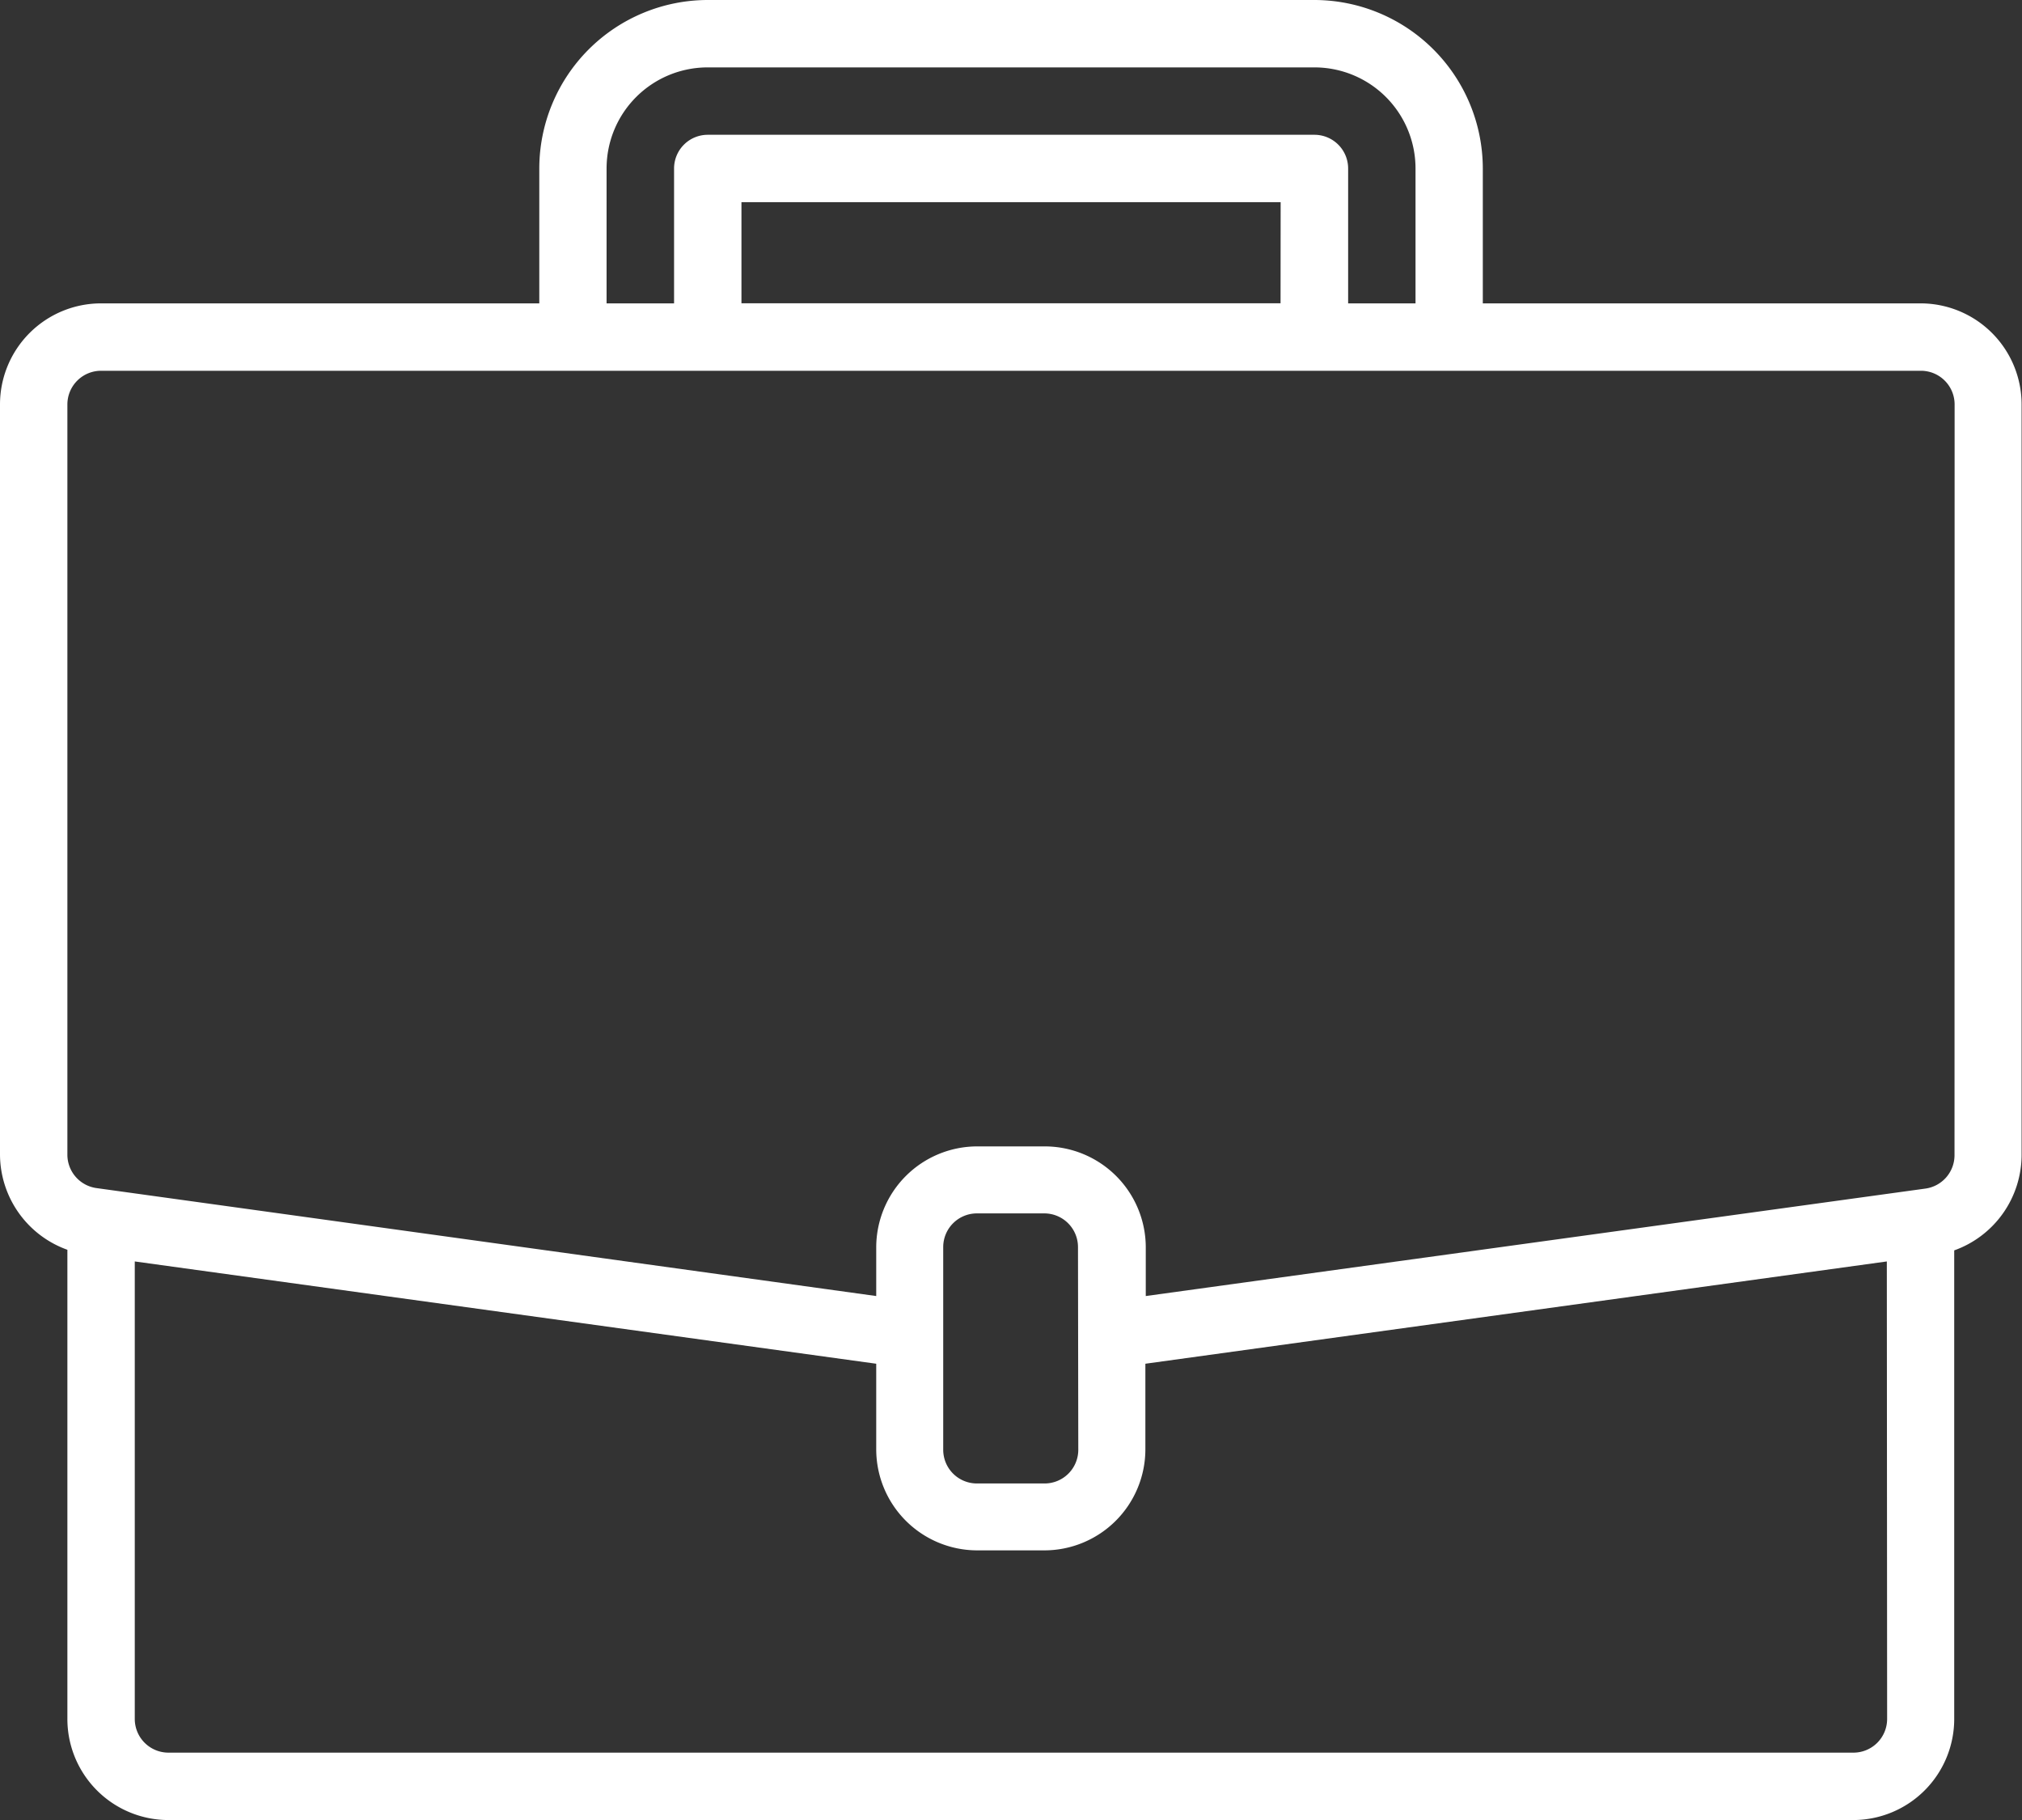 <svg xmlns="http://www.w3.org/2000/svg" width="20.284" height="18.256" viewBox="0 0 20.284 18.256">
    <rect x="0" y="0" width="20.284" height="18.256" fill="#333333" stroke="none"/>
    <path id="prefix__suitcase_1_" d="M19.27 3.043h-4.395V1.69A1.692 1.692 0 0 0 13.185 0H7.1a1.692 1.692 0 0 0-1.69 1.69v1.353H1.014A1.014 1.014 0 0 0 0 4.057v7.525a1.019 1.019 0 0 0 .676.954v4.7a1.014 1.014 0 0 0 1.014 1.02h16.9a1.014 1.014 0 0 0 1.014-1.014v-4.7a1.019 1.019 0 0 0 .676-.955v-7.53a1.014 1.014 0 0 0-1.01-1.014zM6.085 1.69A1.014 1.014 0 0 1 7.1.676h6.085A1.014 1.014 0 0 1 14.2 1.69v1.353h-.676V1.69a.338.338 0 0 0-.338-.338H7.1a.338.338 0 0 0-.338.338v1.353h-.677zm6.761 1.352H7.438V2.028h5.409zm6.085 14.2a.338.338 0 0 1-.338.338H1.69a.338.338 0 0 1-.338-.338v-4.589l7.438 1.026v.858a1.014 1.014 0 0 0 1.01 1.014h.676a1.014 1.014 0 0 0 1.014-1.014v-.858l7.438-1.026zm-8.114-2.7a.338.338 0 0 1-.338.338H9.8a.338.338 0 0 1-.338-.338v-2.033a.338.338 0 0 1 .338-.338h.676a.338.338 0 0 1 .338.338zm8.79-2.955a.338.338 0 0 1-.291.335l-.094.013L11.494 13v-.487a1.014 1.014 0 0 0-1.014-1.014H9.8a1.014 1.014 0 0 0-1.01 1.01V13L.967 11.917a.338.338 0 0 1-.291-.335V4.057a.338.338 0 0 1 .338-.338H19.27a.338.338 0 0 1 .338.338zm0 0" data-name="suitcase (1)" style="fill:#fff"/>
</svg>
